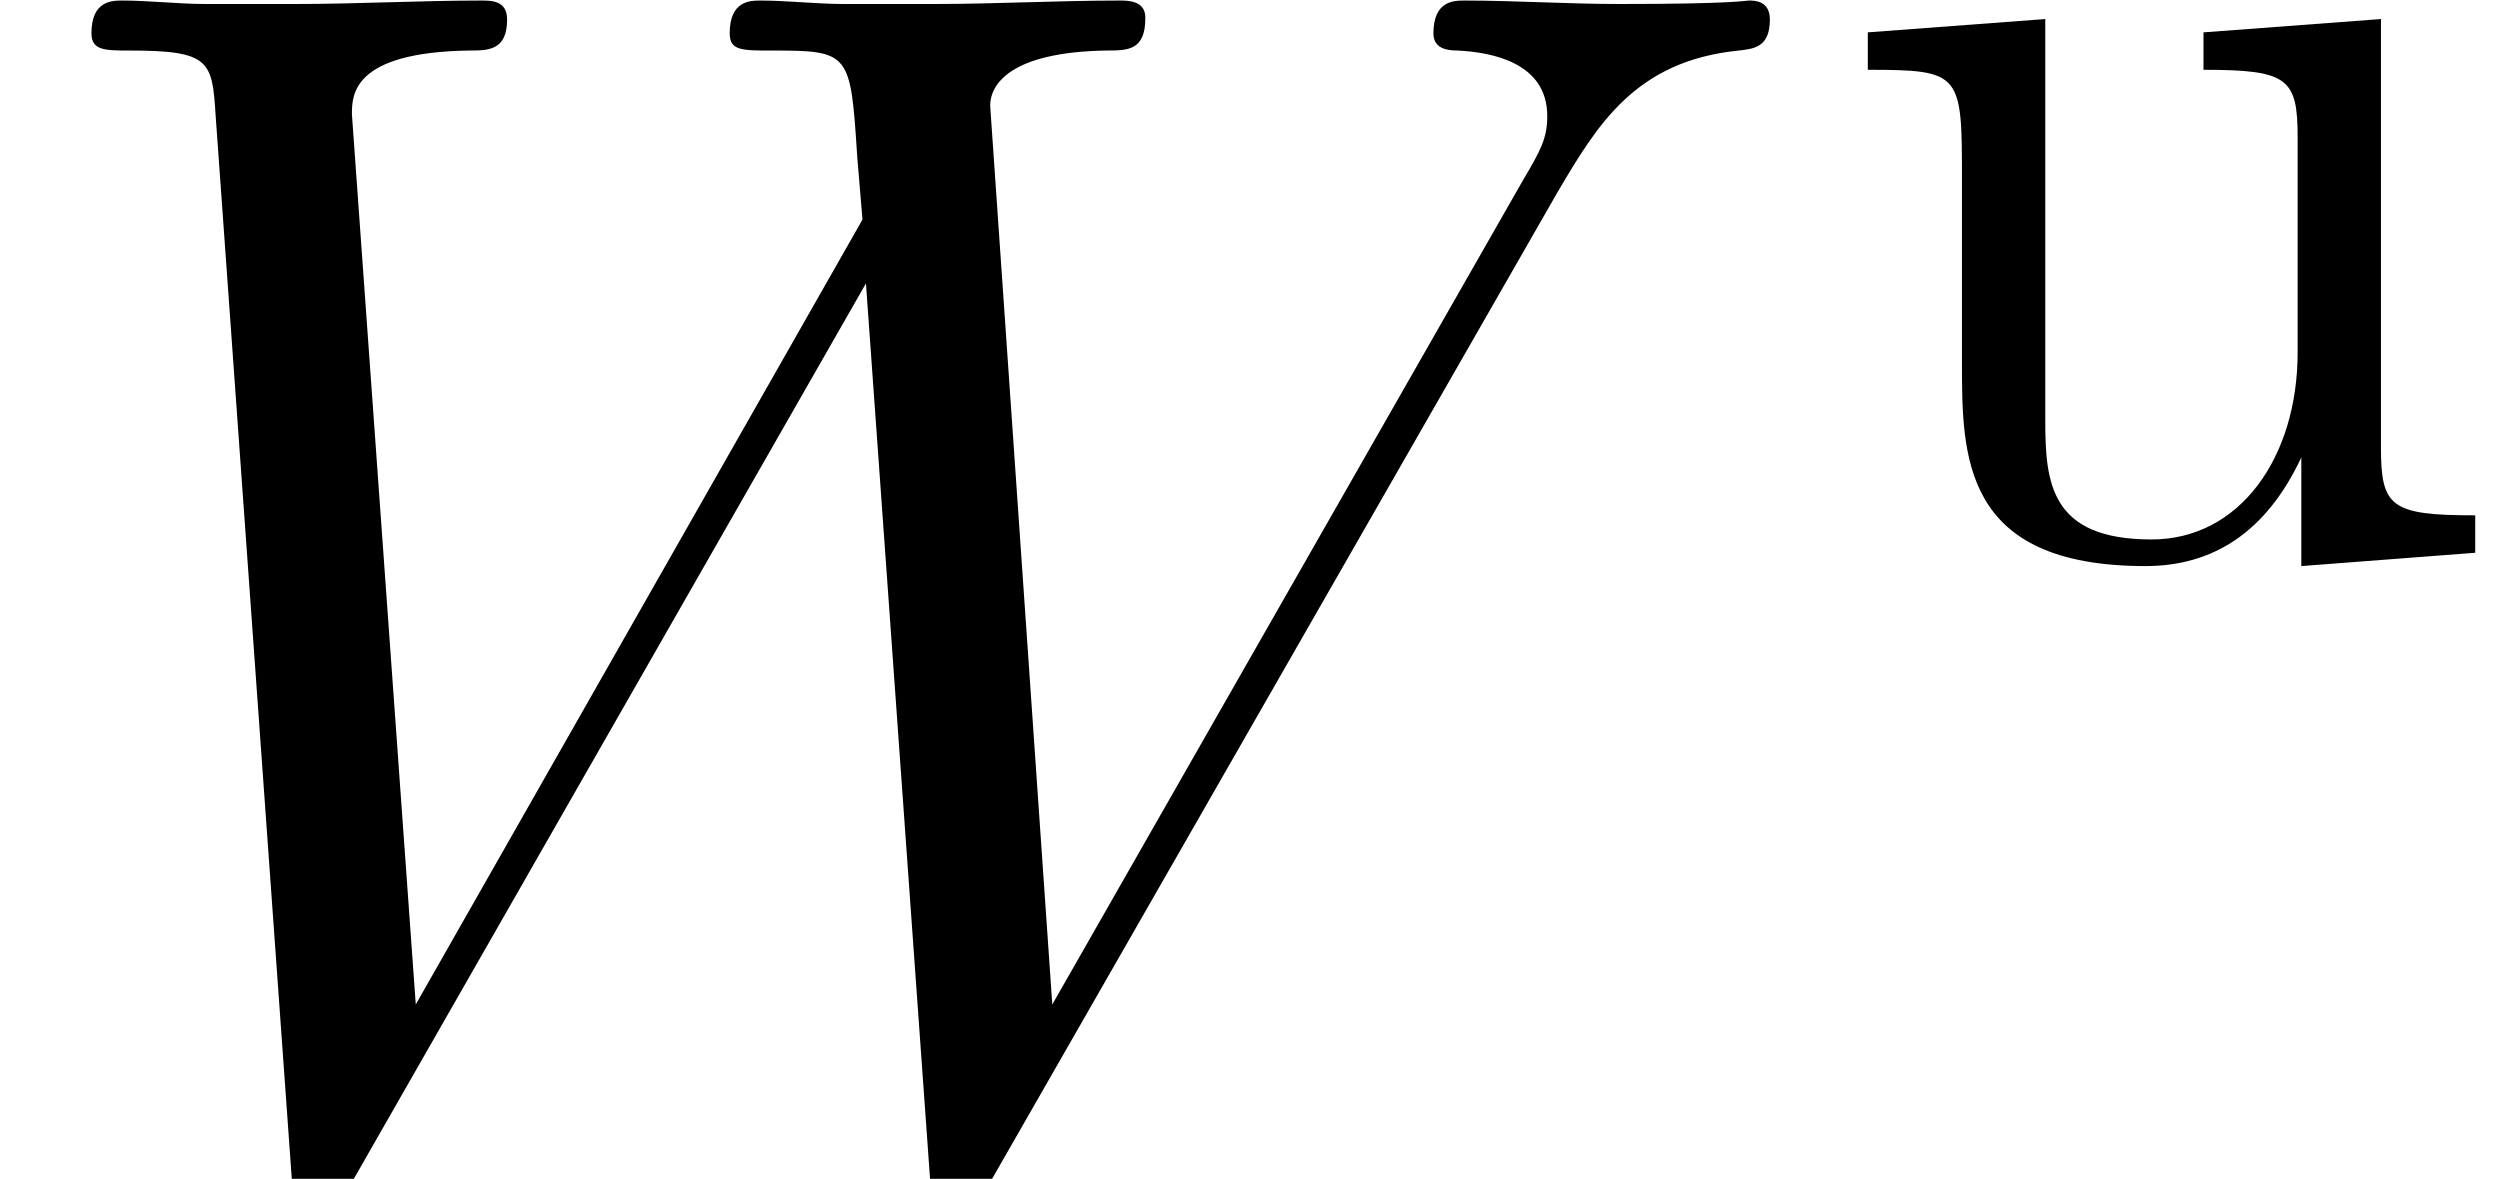 <?xml version='1.0' encoding='UTF-8'?>
<!-- This file was generated by dvisvgm 2.1.3 -->
<svg height='10.893pt' version='1.1' viewBox='56.413 54.861 23.102 10.893' width='23.102pt' xmlns='http://www.w3.org/2000/svg' xmlns:xlink='http://www.w3.org/1999/xlink'>
<defs>
<path d='M4.363 -0.881V0.123L5.97 0V-0.346C5.189 -0.346 5.099 -0.424 5.099 -0.971V-4.932L3.459 -4.809V-4.463C4.24 -4.463 4.329 -4.385 4.329 -3.838V-1.852C4.329 -0.881 3.794 -0.123 2.979 -0.123C2.042 -0.123 1.997 -0.647 1.997 -1.227V-4.932L0.357 -4.809V-4.463C1.227 -4.463 1.227 -4.43 1.227 -3.437V-1.763C1.227 -0.893 1.227 0.123 2.923 0.123C3.548 0.123 4.039 -0.19 4.363 -0.881Z' id='g1-117'/>
<path d='M14.394 -9.118C14.761 -9.739 15.111 -10.329 16.068 -10.425C16.211 -10.441 16.355 -10.457 16.355 -10.712C16.355 -10.887 16.211 -10.887 16.163 -10.887C16.131 -10.887 16.02 -10.855 14.968 -10.855C14.49 -10.855 13.995 -10.887 13.533 -10.887C13.438 -10.887 13.246 -10.887 13.246 -10.584C13.246 -10.441 13.374 -10.425 13.47 -10.425C13.788 -10.409 14.298 -10.313 14.298 -9.819C14.298 -9.612 14.235 -9.5 14.075 -9.229L9.724 -1.61L9.15 -9.915C9.15 -10.106 9.325 -10.409 10.218 -10.425C10.425 -10.425 10.584 -10.425 10.584 -10.728C10.584 -10.887 10.425 -10.887 10.345 -10.887C9.787 -10.887 9.198 -10.855 8.624 -10.855H7.795C7.556 -10.855 7.269 -10.887 7.03 -10.887C6.934 -10.887 6.743 -10.887 6.743 -10.584C6.743 -10.425 6.854 -10.425 7.125 -10.425C7.859 -10.425 7.859 -10.409 7.922 -9.437L7.97 -8.863L3.842 -1.61L3.252 -9.835C3.252 -10.011 3.252 -10.409 4.336 -10.425C4.511 -10.425 4.686 -10.425 4.686 -10.712C4.686 -10.887 4.543 -10.887 4.447 -10.887C3.889 -10.887 3.3 -10.855 2.726 -10.855H1.897C1.658 -10.855 1.371 -10.887 1.132 -10.887C1.036 -10.887 0.845 -10.887 0.845 -10.584C0.845 -10.425 0.972 -10.425 1.196 -10.425C1.945 -10.425 1.961 -10.329 1.993 -9.819L2.694 -0.032C2.71 0.239 2.726 0.335 2.917 0.335C3.076 0.335 3.108 0.271 3.252 0.032L8.002 -8.273L8.592 -0.032C8.608 0.239 8.624 0.335 8.815 0.335C8.974 0.335 9.022 0.255 9.15 0.032L14.394 -9.118Z' id='g0-87'/>
</defs>
<g id='page1'>
<use x='56.413' xlink:href='#g0-87' y='65.753'/>
<use x='73.316' xlink:href='#g1-117' y='59.969'/>
</g>
</svg>